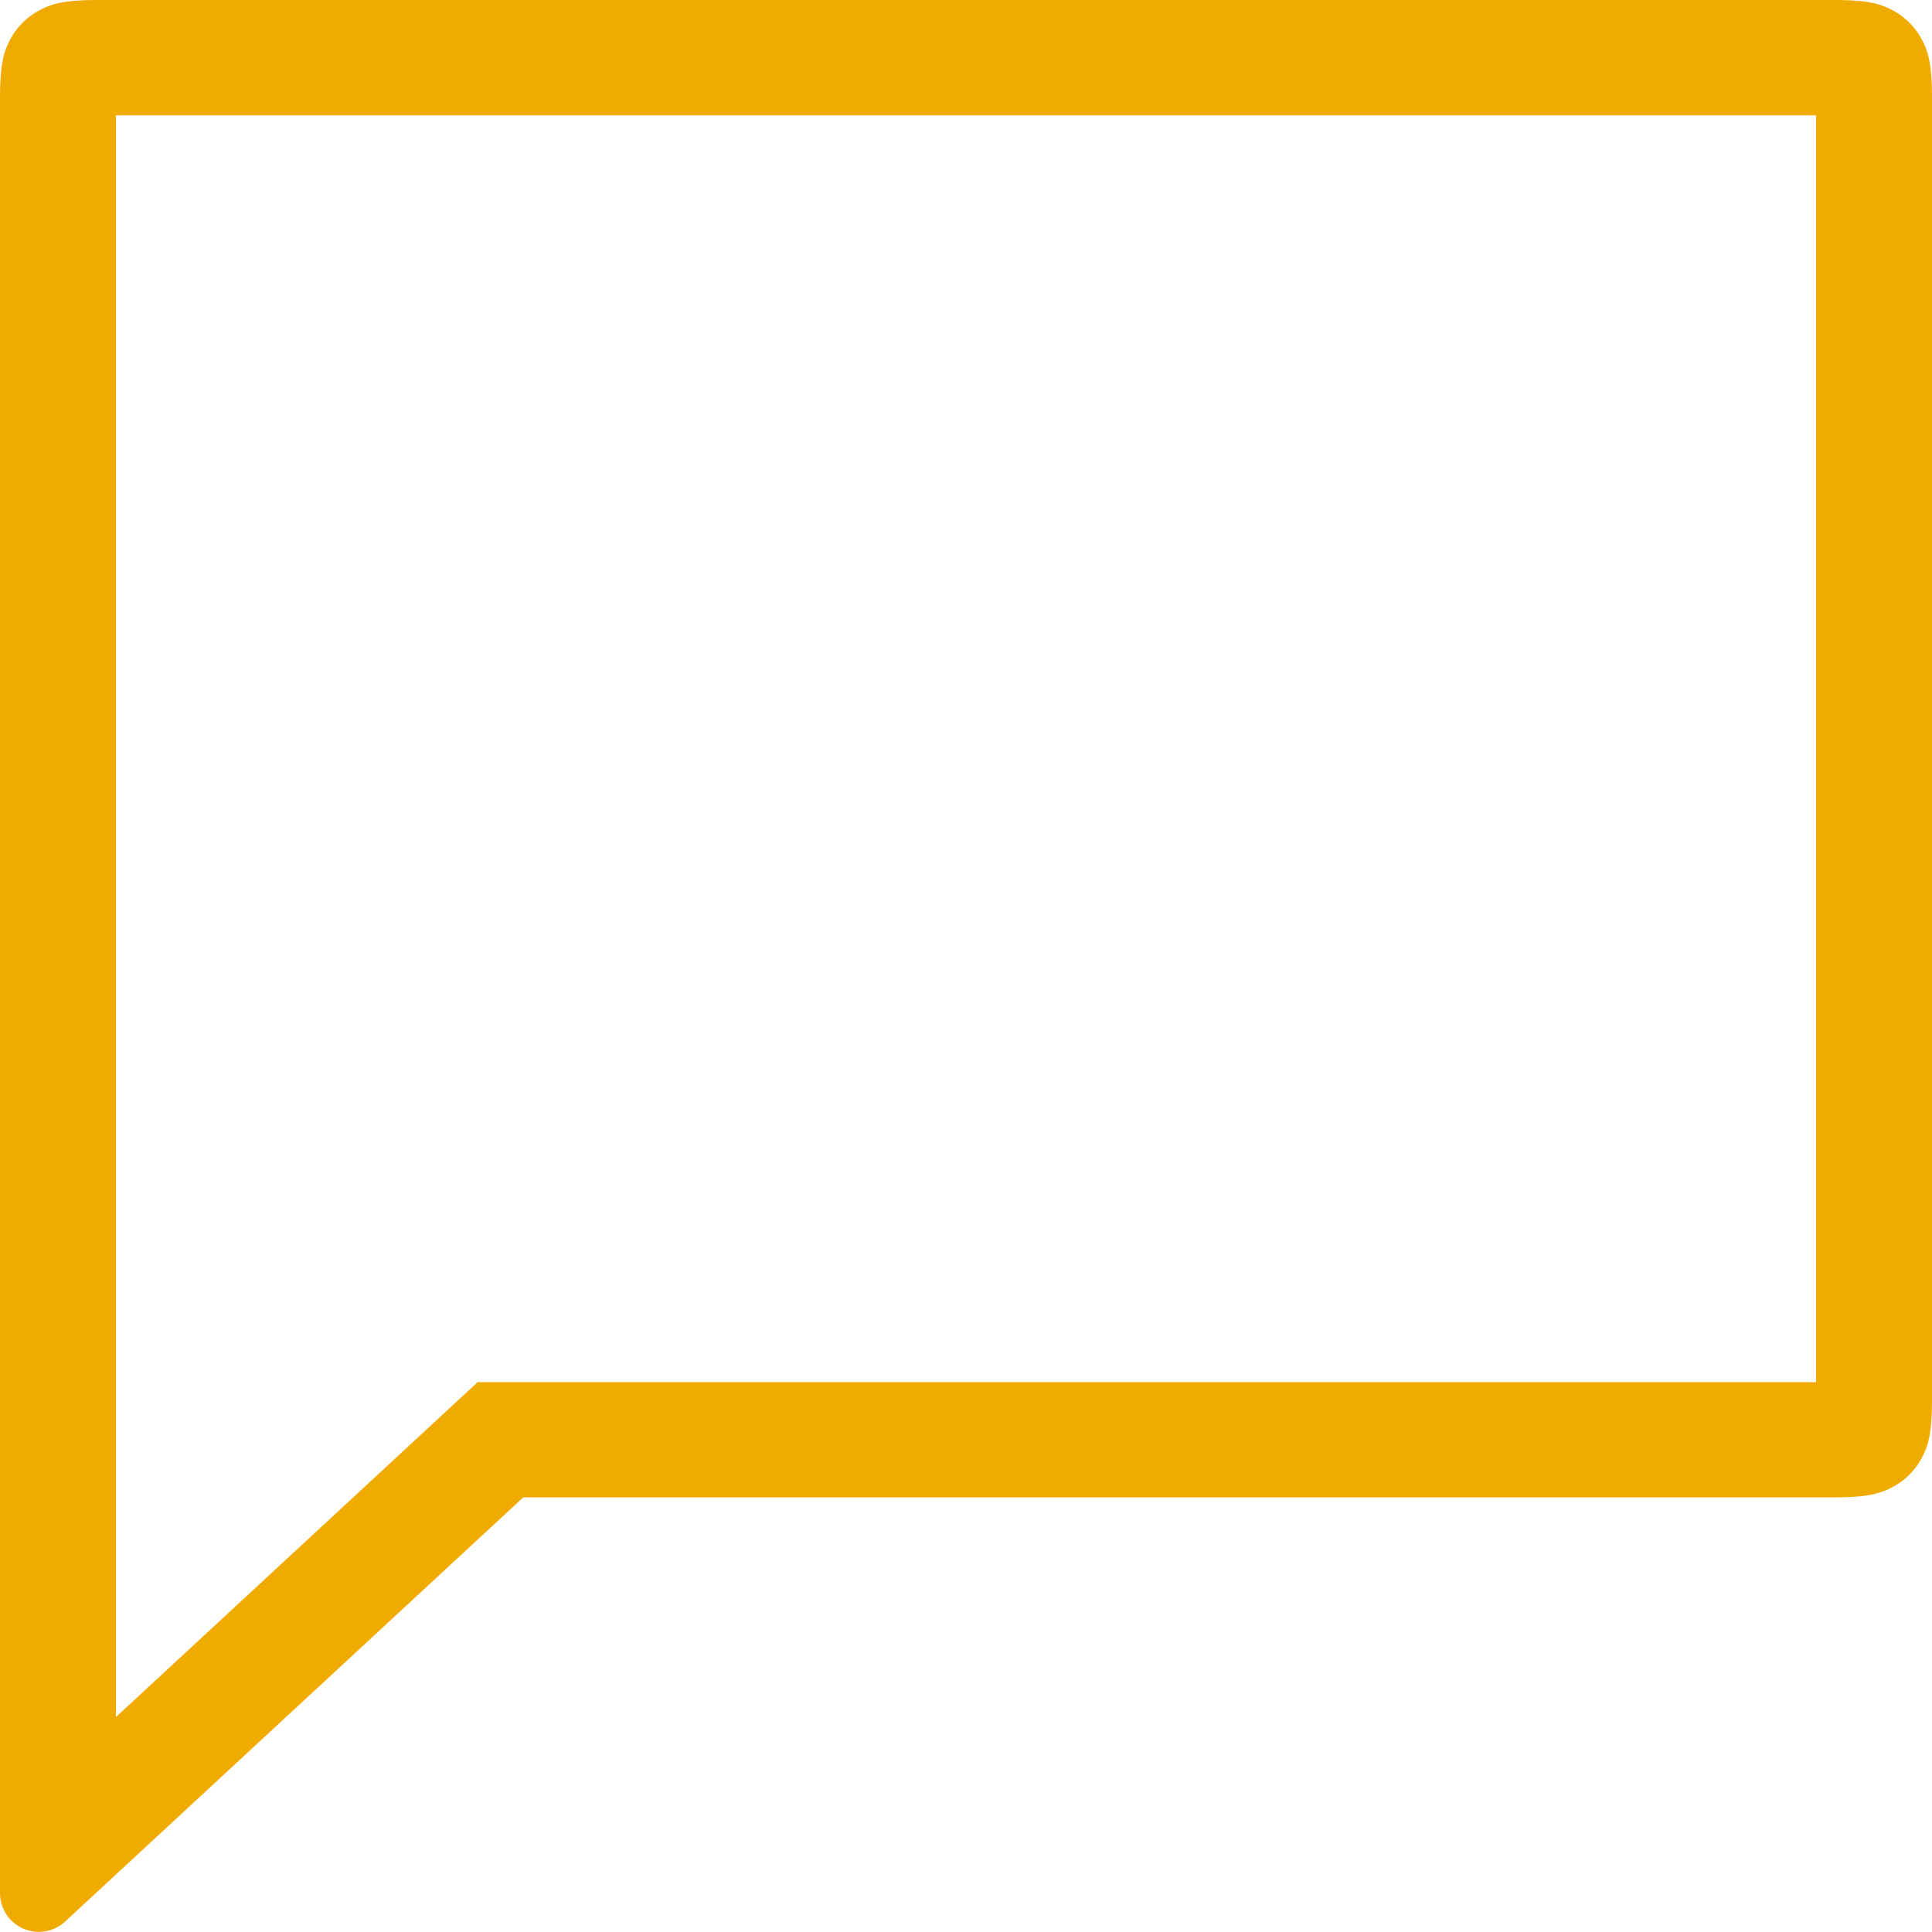 <?xml version="1.0"?>
<!--Icons from directory ""-->
<svg xmlns="http://www.w3.org/2000/svg" width="24" height="24" viewBox="0 0 24 24"><svg xmlns:xlink="http://www.w3.org/1999/xlink" width="24" height="24" id="icon-question" y="0"><defs><path d="M1.44 21.33l4.493-4.16H22.56V1.432H1.44V21.33zM1.23 0h21.54c.427 0 .582.044.739.127a.87.87 0 0 1 .363.361c.083.156.128.31.128.736v16.154c0 .425-.045.58-.128.735a.87.87 0 0 1-.363.36c-.157.084-.312.128-.74.128H6.5L.807 23.872a.482.482 0 0 1-.807-.35V1.225C0 .798.045.644.128.488a.87.87 0 0 1 .363-.36C.648.043.803 0 1.231 0z" id="icon-question-a"/></defs><use fill="#F0AB00" fill-rule="nonzero" xlink:href="#icon-question-a"/></svg></svg>
